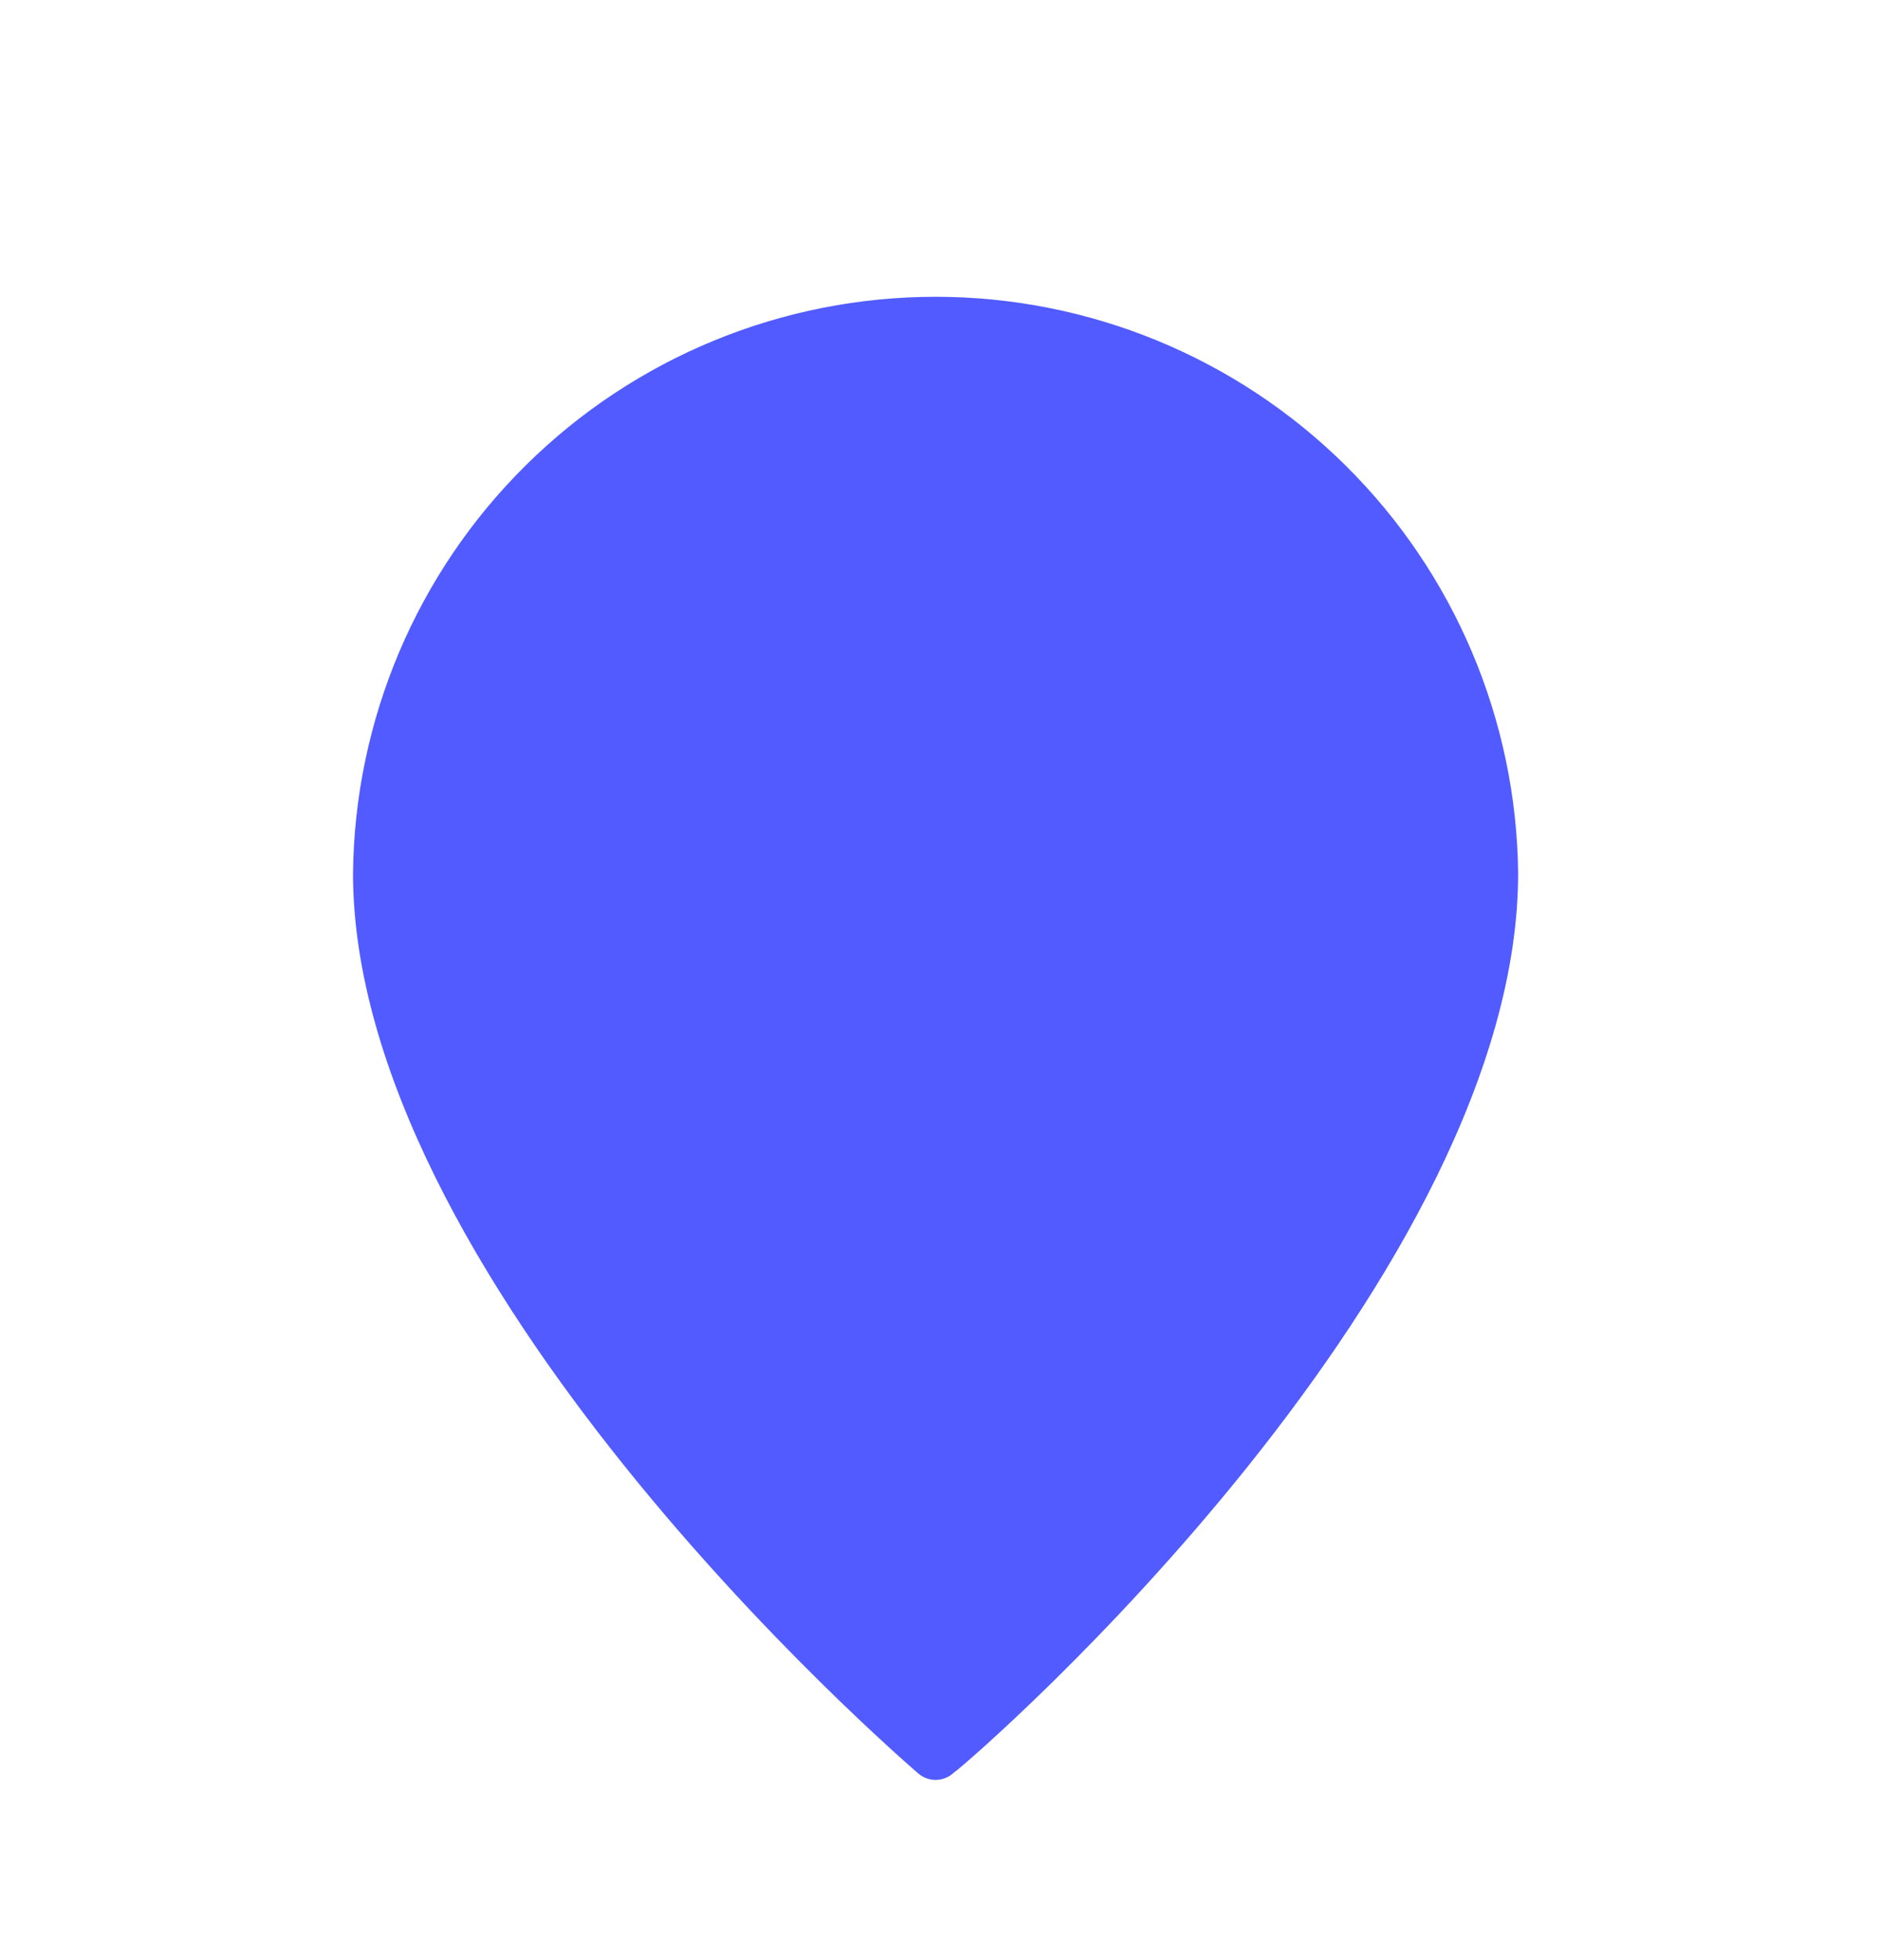 <svg width="71" height="74" viewBox="0 0 71 74" fill="none" xmlns="http://www.w3.org/2000/svg">
<g filter="url(#filter0_d_566_19021)">
<path d="M36.687 63.687L36.659 63.707L36.633 63.73C36.271 64.039 35.81 64.21 35.333 64.21C34.857 64.21 34.397 64.04 34.035 63.731C34.035 63.731 34.034 63.73 34.033 63.73L34.033 63.73C33.564 63.323 28.125 58.609 22.8 51.976C17.418 45.271 12.334 36.823 12.332 28.973C12.394 22.915 14.844 17.125 19.15 12.863C23.457 8.599 29.273 6.207 35.333 6.207H35.333C41.394 6.207 47.21 8.599 51.517 12.863C55.822 17.125 58.272 22.915 58.334 28.973C58.332 36.825 53.283 45.274 47.922 51.977C42.585 58.648 37.133 63.355 36.687 63.687Z" fill="#515BFF" stroke="white" stroke-width="2"/>
</g>
<defs>
<filter id="filter0_d_566_19021" x="-3.667" y="0.208" width="78" height="78" filterUnits="userSpaceOnUse" color-interpolation-filters="sRGB">
<feFlood flood-opacity="0" result="BackgroundImageFix"/>
<feColorMatrix in="SourceAlpha" type="matrix" values="0 0 0 0 0 0 0 0 0 0 0 0 0 0 0 0 0 0 127 0" result="hardAlpha"/>
<feOffset dy="4"/>
<feGaussianBlur stdDeviation="2"/>
<feComposite in2="hardAlpha" operator="out"/>
<feColorMatrix type="matrix" values="0 0 0 0 0 0 0 0 0 0 0 0 0 0 0 0 0 0 0.25 0"/>
<feBlend mode="normal" in2="BackgroundImageFix" result="effect1_dropShadow_566_19021"/>
<feBlend mode="normal" in="SourceGraphic" in2="effect1_dropShadow_566_19021" result="shape"/>
</filter>
</defs>
</svg>
